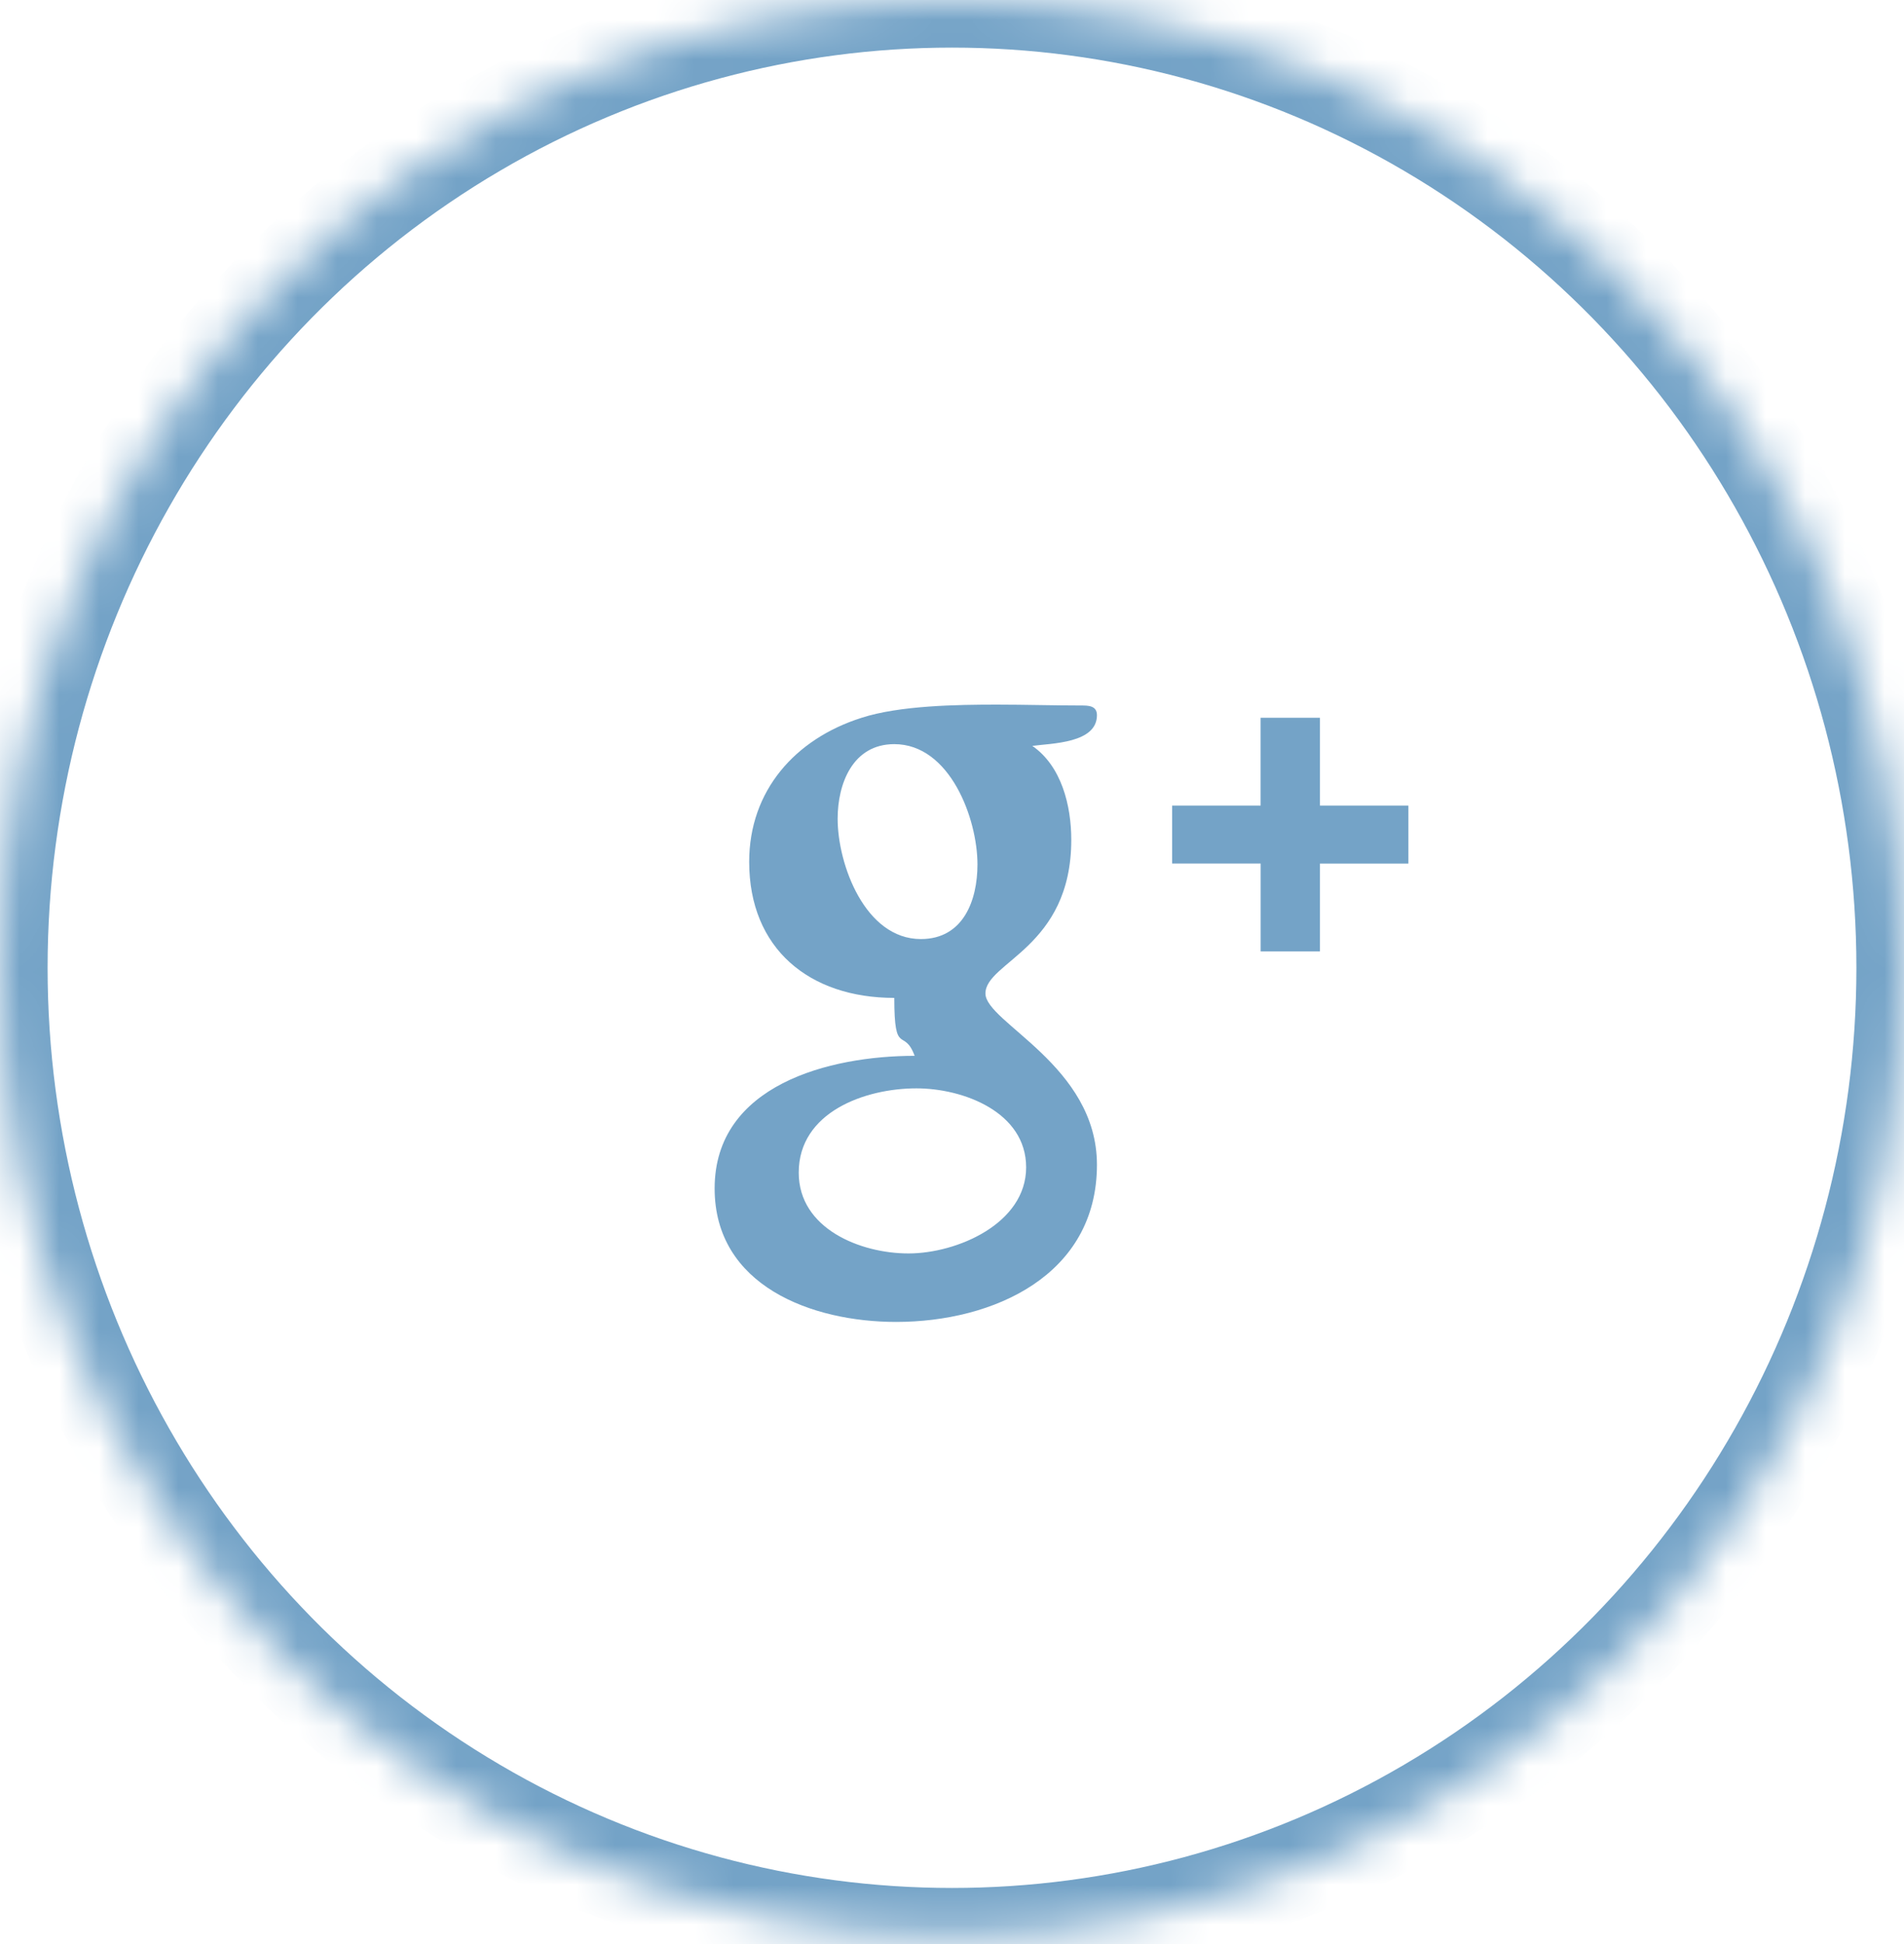 <svg xmlns="http://www.w3.org/2000/svg" xmlns:xlink="http://www.w3.org/1999/xlink" width="48" height="49" viewBox="0 0 48 49"><defs><ellipse id="a" cx="24" cy="24.393" rx="24" ry="24.393"/><mask id="b" width="48" height="48.787" x="0" y="0" fill="#fff"><use xlink:href="#a"/></mask></defs><g fill="none" fill-rule="evenodd"><use stroke="#74A3C7" stroke-width="2.4" mask="url(#b)" xlink:href="#a"/><path d="M27.654 18.026c0-.244-.223-.244-.402-.244-.691 0-1.405-.022-2.119-.022-1.004 0-2.454.022-3.413.332-1.673.53-2.833 1.837-2.833 3.63 0 2.19 1.517 3.43 3.658 3.43 0 1.505.245.73.513 1.46-2.141 0-5.042.73-5.042 3.342 0 2.457 2.454 3.365 4.574 3.365 2.454 0 5.064-1.174 5.064-3.962 0-2.5-2.811-3.586-2.811-4.316 0-.796 2.164-1.15 2.164-3.873 0-.863-.246-1.859-.982-2.368.491-.066 1.629-.066 1.629-.774zm-6.537 2.61c0-.885.38-1.88 1.428-1.88 1.405 0 2.097 1.88 2.097 3.032 0 .907-.357 1.881-1.427 1.881-1.406 0-2.098-1.88-2.098-3.032zm4.752 8.787c0 1.416-1.74 2.17-2.967 2.17-1.205 0-2.766-.62-2.766-2.037 0-1.527 1.673-2.124 2.967-2.124 1.182 0 2.766.597 2.766 1.991zm7.407-9.118v-2.213H31.78v2.213h-2.23v1.46h2.231v2.214h1.495v-2.213h2.23v-1.461h-2.23" fill="#74A3C7"/></g></svg>